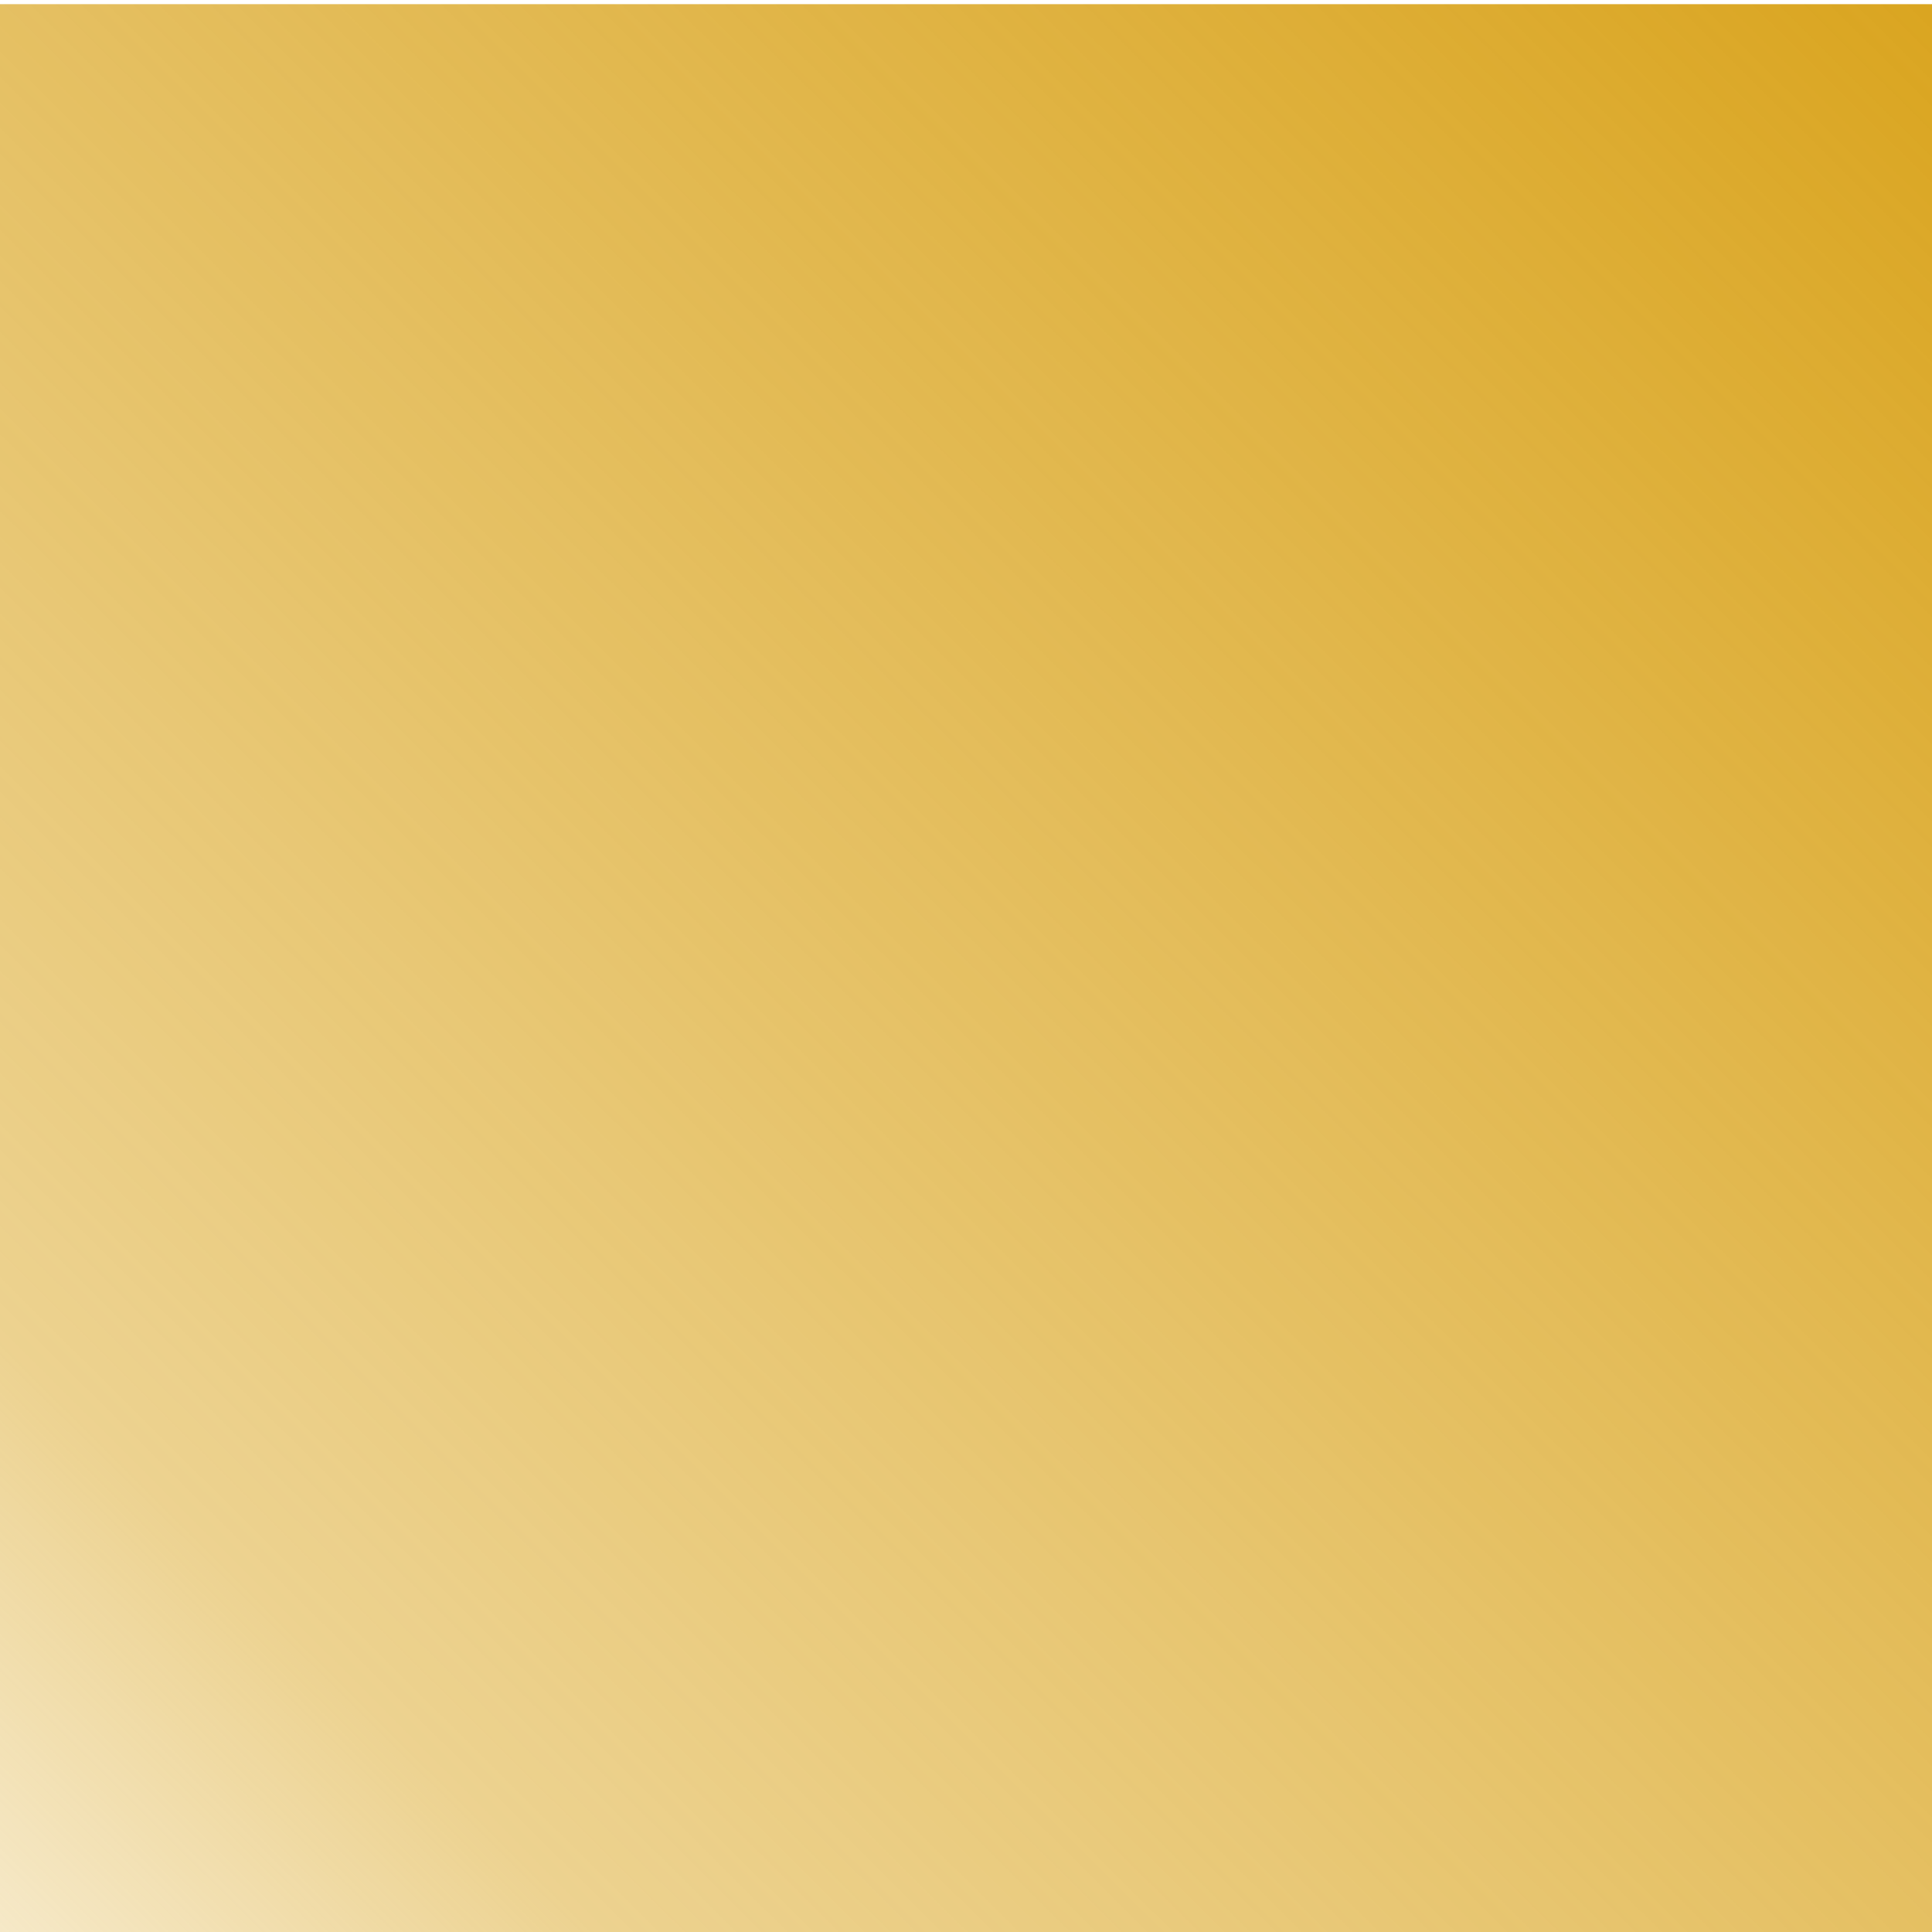 <?xml version="1.0" encoding="UTF-8" standalone="no"?>
<!-- Created with Inkscape (http://www.inkscape.org/) -->
<svg
   xmlns:dc="http://purl.org/dc/elements/1.1/"
   xmlns:cc="http://creativecommons.org/ns#"
   xmlns:rdf="http://www.w3.org/1999/02/22-rdf-syntax-ns#"
   xmlns:svg="http://www.w3.org/2000/svg"
   xmlns="http://www.w3.org/2000/svg"
   xmlns:xlink="http://www.w3.org/1999/xlink"
   xmlns:sodipodi="http://sodipodi.sourceforge.net/DTD/sodipodi-0.dtd"
   xmlns:inkscape="http://www.inkscape.org/namespaces/inkscape"
   width="100"
   height="100"
   id="svg2"
   sodipodi:version="0.32"
   inkscape:version="0.46"
   version="1.0"
   sodipodi:docname="base_bloco_cor_varanda_torrado.svg"
   inkscape:output_extension="org.inkscape.output.svg.inkscape">
  <defs
     id="defs4">
    <linearGradient
       id="linearGradient5903">
      <stop
         style="stop-color:#daa520;stop-opacity:1;"
         offset="0"
         id="stop5905" />
      <stop
         id="stop5911"
         offset="0.846"
         style="stop-color:#daa520;stop-opacity:0.498;" />
      <stop
         style="stop-color:#daa520;stop-opacity:0.247;"
         offset="1"
         id="stop5913" />
      <stop
         style="stop-color:#daa520;stop-opacity:0;"
         offset="1"
         id="stop5907" />
    </linearGradient>
    <linearGradient
       id="linearGradient5871">
      <stop
         style="stop-color:#7fffd4;stop-opacity:1;"
         offset="0"
         id="stop5873" />
      <stop
         id="stop5879"
         offset="0.851"
         style="stop-color:#7fffd4;stop-opacity:0.498;" />
      <stop
         style="stop-color:#7fffd4;stop-opacity:0.247;"
         offset="1"
         id="stop5881" />
      <stop
         style="stop-color:#7fffd4;stop-opacity:0;"
         offset="1"
         id="stop5875" />
    </linearGradient>
    <linearGradient
       id="linearGradient5839">
      <stop
         style="stop-color:#0000ff;stop-opacity:1;"
         offset="0"
         id="stop5841" />
      <stop
         id="stop5847"
         offset="0.847"
         style="stop-color:#0000ff;stop-opacity:0.498;" />
      <stop
         style="stop-color:#0000ff;stop-opacity:0.247;"
         offset="1"
         id="stop5849" />
      <stop
         style="stop-color:#0000ff;stop-opacity:0;"
         offset="1"
         id="stop5843" />
    </linearGradient>
    <linearGradient
       id="linearGradient5807">
      <stop
         style="stop-color:#eee8aa;stop-opacity:1;"
         offset="0"
         id="stop5809" />
      <stop
         id="stop5815"
         offset="0.85"
         style="stop-color:#191970;stop-opacity:1" />
      <stop
         style="stop-color:#eee8aa;stop-opacity:0.247;"
         offset="1"
         id="stop5817" />
      <stop
         style="stop-color:#eee8aa;stop-opacity:0;"
         offset="1"
         id="stop5811" />
    </linearGradient>
    <linearGradient
       id="linearGradient5775">
      <stop
         style="stop-color:#7b758d;stop-opacity:1;"
         offset="0"
         id="stop5777" />
      <stop
         id="stop5783"
         offset="0.852"
         style="stop-color:#7b758d;stop-opacity:0.498;" />
      <stop
         style="stop-color:#7b758d;stop-opacity:0.247;"
         offset="1"
         id="stop5785" />
      <stop
         style="stop-color:#7b758d;stop-opacity:0;"
         offset="1"
         id="stop5779" />
    </linearGradient>
    <linearGradient
       id="linearGradient5743">
      <stop
         style="stop-color:#32cd32;stop-opacity:1;"
         offset="0"
         id="stop5745" />
      <stop
         id="stop5751"
         offset="0.849"
         style="stop-color:#32cd32;stop-opacity:0.498;" />
      <stop
         style="stop-color:#321832;stop-opacity:0.247;"
         offset="1"
         id="stop5753" />
      <stop
         style="stop-color:#32cd32;stop-opacity:0;"
         offset="1"
         id="stop5747" />
    </linearGradient>
    <linearGradient
       id="linearGradient5713">
      <stop
         id="stop5715"
         offset="0"
         style="stop-color:#8b4513;stop-opacity:1;" />
      <stop
         style="stop-color:#8b4513;stop-opacity:0.498;"
         offset="0.81"
         id="stop5717" />
      <stop
         id="stop5719"
         offset="1"
         style="stop-color:#8b4513;stop-opacity:0.247;" />
      <stop
         id="stop5721"
         offset="1"
         style="stop-color:#8b4513;stop-opacity:0;" />
    </linearGradient>
    <linearGradient
       id="linearGradient5695">
      <stop
         style="stop-color:#8b4513;stop-opacity:1;"
         offset="0"
         id="stop5697" />
      <stop
         id="stop5709"
         offset="0.5"
         style="stop-color:#8b4513;stop-opacity:0.498;" />
      <stop
         style="stop-color:#8b4513;stop-opacity:0.247;"
         offset="0.75"
         id="stop5711" />
      <stop
         style="stop-color:#8b4513;stop-opacity:0;"
         offset="1"
         id="stop5699" />
    </linearGradient>
    <linearGradient
       id="linearGradient5650">
      <stop
         style="stop-color:#00bfff;stop-opacity:1;"
         offset="0"
         id="stop5652" />
      <stop
         id="stop5670"
         offset="0.817"
         style="stop-color:#00bfff;stop-opacity:0.913;" />
      <stop
         id="stop5662"
         offset="1"
         style="stop-color:#00bfff;stop-opacity:0.451;" />
      <stop
         style="stop-color:#00bfff;stop-opacity:0;"
         offset="1"
         id="stop5654" />
    </linearGradient>
    <linearGradient
       inkscape:collect="always"
       id="linearGradient5592">
      <stop
         style="stop-color:#778899;stop-opacity:1;"
         offset="0"
         id="stop5594" />
      <stop
         id="stop5616"
         offset="0.549"
         style="stop-color:#778899;stop-opacity:0.447;" />
      <stop
         style="stop-color:#778899;stop-opacity:0;"
         offset="1"
         id="stop5596" />
    </linearGradient>
    <linearGradient
       id="linearGradient5542">
      <stop
         id="stop5544"
         offset="0"
         style="stop-color:#ff8c00;stop-opacity:1;" />
      <stop
         style="stop-color:#778899;stop-opacity:1"
         offset="0.85"
         id="stop5550" />
      <stop
         style="stop-color:#ff8c00;stop-opacity:0.145;"
         offset="1"
         id="stop5546" />
      <stop
         id="stop5548"
         offset="1"
         style="stop-color:#ff8c00;stop-opacity:0;" />
    </linearGradient>
    <linearGradient
       id="linearGradient5528">
      <stop
         style="stop-color:#ff8c00;stop-opacity:1;"
         offset="0"
         id="stop5530" />
      <stop
         id="stop5658"
         offset="0.426"
         style="stop-color:#ff8c00;stop-opacity:0.573;" />
      <stop
         style="stop-color:#ff8c00;stop-opacity:0.357;"
         offset="0.639"
         id="stop5660" />
      <stop
         id="stop5538"
         offset="0.852"
         style="stop-color:#ff8c00;stop-opacity:0.145;" />
      <stop
         style="stop-color:#ff8c00;stop-opacity:0;"
         offset="1"
         id="stop5532" />
    </linearGradient>
    <linearGradient
       id="linearGradient5477">
      <stop
         id="stop5479"
         offset="0"
         style="stop-color:#b22222;stop-opacity:1;" />
      <stop
         style="stop-color:#b22222;stop-opacity:0.416;"
         offset="0.844"
         id="stop5501" />
      <stop
         style="stop-color:#b22222;stop-opacity:0.416;"
         offset="0.994"
         id="stop5499" />
      <stop
         id="stop5485"
         offset="1"
         style="stop-color:#b22222;stop-opacity:0;" />
    </linearGradient>
    <linearGradient
       id="linearGradient5461">
      <stop
         style="stop-color:#b22222;stop-opacity:0.012;"
         offset="0"
         id="stop5493" />
      <stop
         id="stop5503"
         offset="0.5"
         style="stop-color:#b22222;stop-opacity:0.004;" />
      <stop
         style="stop-color:#b22222;stop-opacity:0;"
         offset="0.75"
         id="stop5536" />
      <stop
         style="stop-color:#b22222;stop-opacity:0;"
         offset="1"
         id="stop5465" />
    </linearGradient>
    <linearGradient
       id="linearGradient2641">
      <stop
         style="stop-color:#4682b4;stop-opacity:1;"
         offset="0"
         id="stop2643" />
      <stop
         style="stop-color:#4682b4;stop-opacity:0;"
         offset="1"
         id="stop2645" />
    </linearGradient>
    <inkscape:perspective
       sodipodi:type="inkscape:persp3d"
       inkscape:vp_x="0 : 526.18109 : 1"
       inkscape:vp_y="0 : 1000 : 0"
       inkscape:vp_z="744.09448 : 526.18109 : 1"
       inkscape:persp3d-origin="372.04724 : 350.78739 : 1"
       id="perspective10" />
    <filter
       id="filter2615"
       inkscape:label="filter1" />
    <linearGradient
       inkscape:collect="always"
       xlink:href="#linearGradient5461"
       id="linearGradient5467"
       x1="96.983"
       y1="3.017"
       x2="0"
       y2="100.216"
       gradientUnits="userSpaceOnUse" />
    <linearGradient
       inkscape:collect="always"
       xlink:href="#linearGradient5592"
       id="linearGradient5598"
       x1="99.569"
       y1="1.293"
       x2="0"
       y2="100.216"
       gradientUnits="userSpaceOnUse" />
    <linearGradient
       inkscape:collect="always"
       xlink:href="#linearGradient5903"
       id="linearGradient5909"
       x1="100"
       y1="-0.431"
       x2="0"
       y2="100.216"
       gradientUnits="userSpaceOnUse" />
  </defs>
  <sodipodi:namedview
     id="base"
     pagecolor="#ffffff"
     bordercolor="#666666"
     borderopacity="1.0"
     inkscape:pageopacity="0.0"
     inkscape:pageshadow="2"
     inkscape:zoom="2.32"
     inkscape:cx="51.106184"
     inkscape:cy="86.963425"
     inkscape:document-units="px"
     inkscape:current-layer="a5505"
     showgrid="true"
     width="100px"
     inkscape:window-width="1670"
     inkscape:window-height="950"
     inkscape:window-x="0"
     inkscape:window-y="0"
     showguides="true"
     inkscape:guide-bbox="true">
    <inkscape:grid
       type="xygrid"
       id="grid2613" />
  </sodipodi:namedview>
  <g
     inkscape:label="Camada 1"
     inkscape:groupmode="layer"
     id="layer1">
    <rect
       style="opacity:1;fill:url(#linearGradient5467);fill-opacity:1;fill-rule:evenodd;stroke:none;stroke-width:1;stroke-linecap:round;stroke-linejoin:round;stroke-miterlimit:4;stroke-dasharray:none;stroke-dashoffset:0;stroke-opacity:1"
       id="rect2585"
       width="100"
       height="100"
       x="0"
       y="0.216" />
    <a
       id="a5505"
       style="fill:url(#linearGradient5598);fill-opacity:1">
      <rect
         style="opacity:1;fill:url(#linearGradient5909);fill-opacity:1;fill-rule:evenodd;stroke:none;stroke-width:1;stroke-linecap:round;stroke-linejoin:round;stroke-miterlimit:4;stroke-dasharray:none;stroke-dashoffset:0;stroke-opacity:1"
         id="rect5473"
         width="100"
         height="100"
         x="0"
         y="0.216" />
    </a>
  </g>
</svg>
